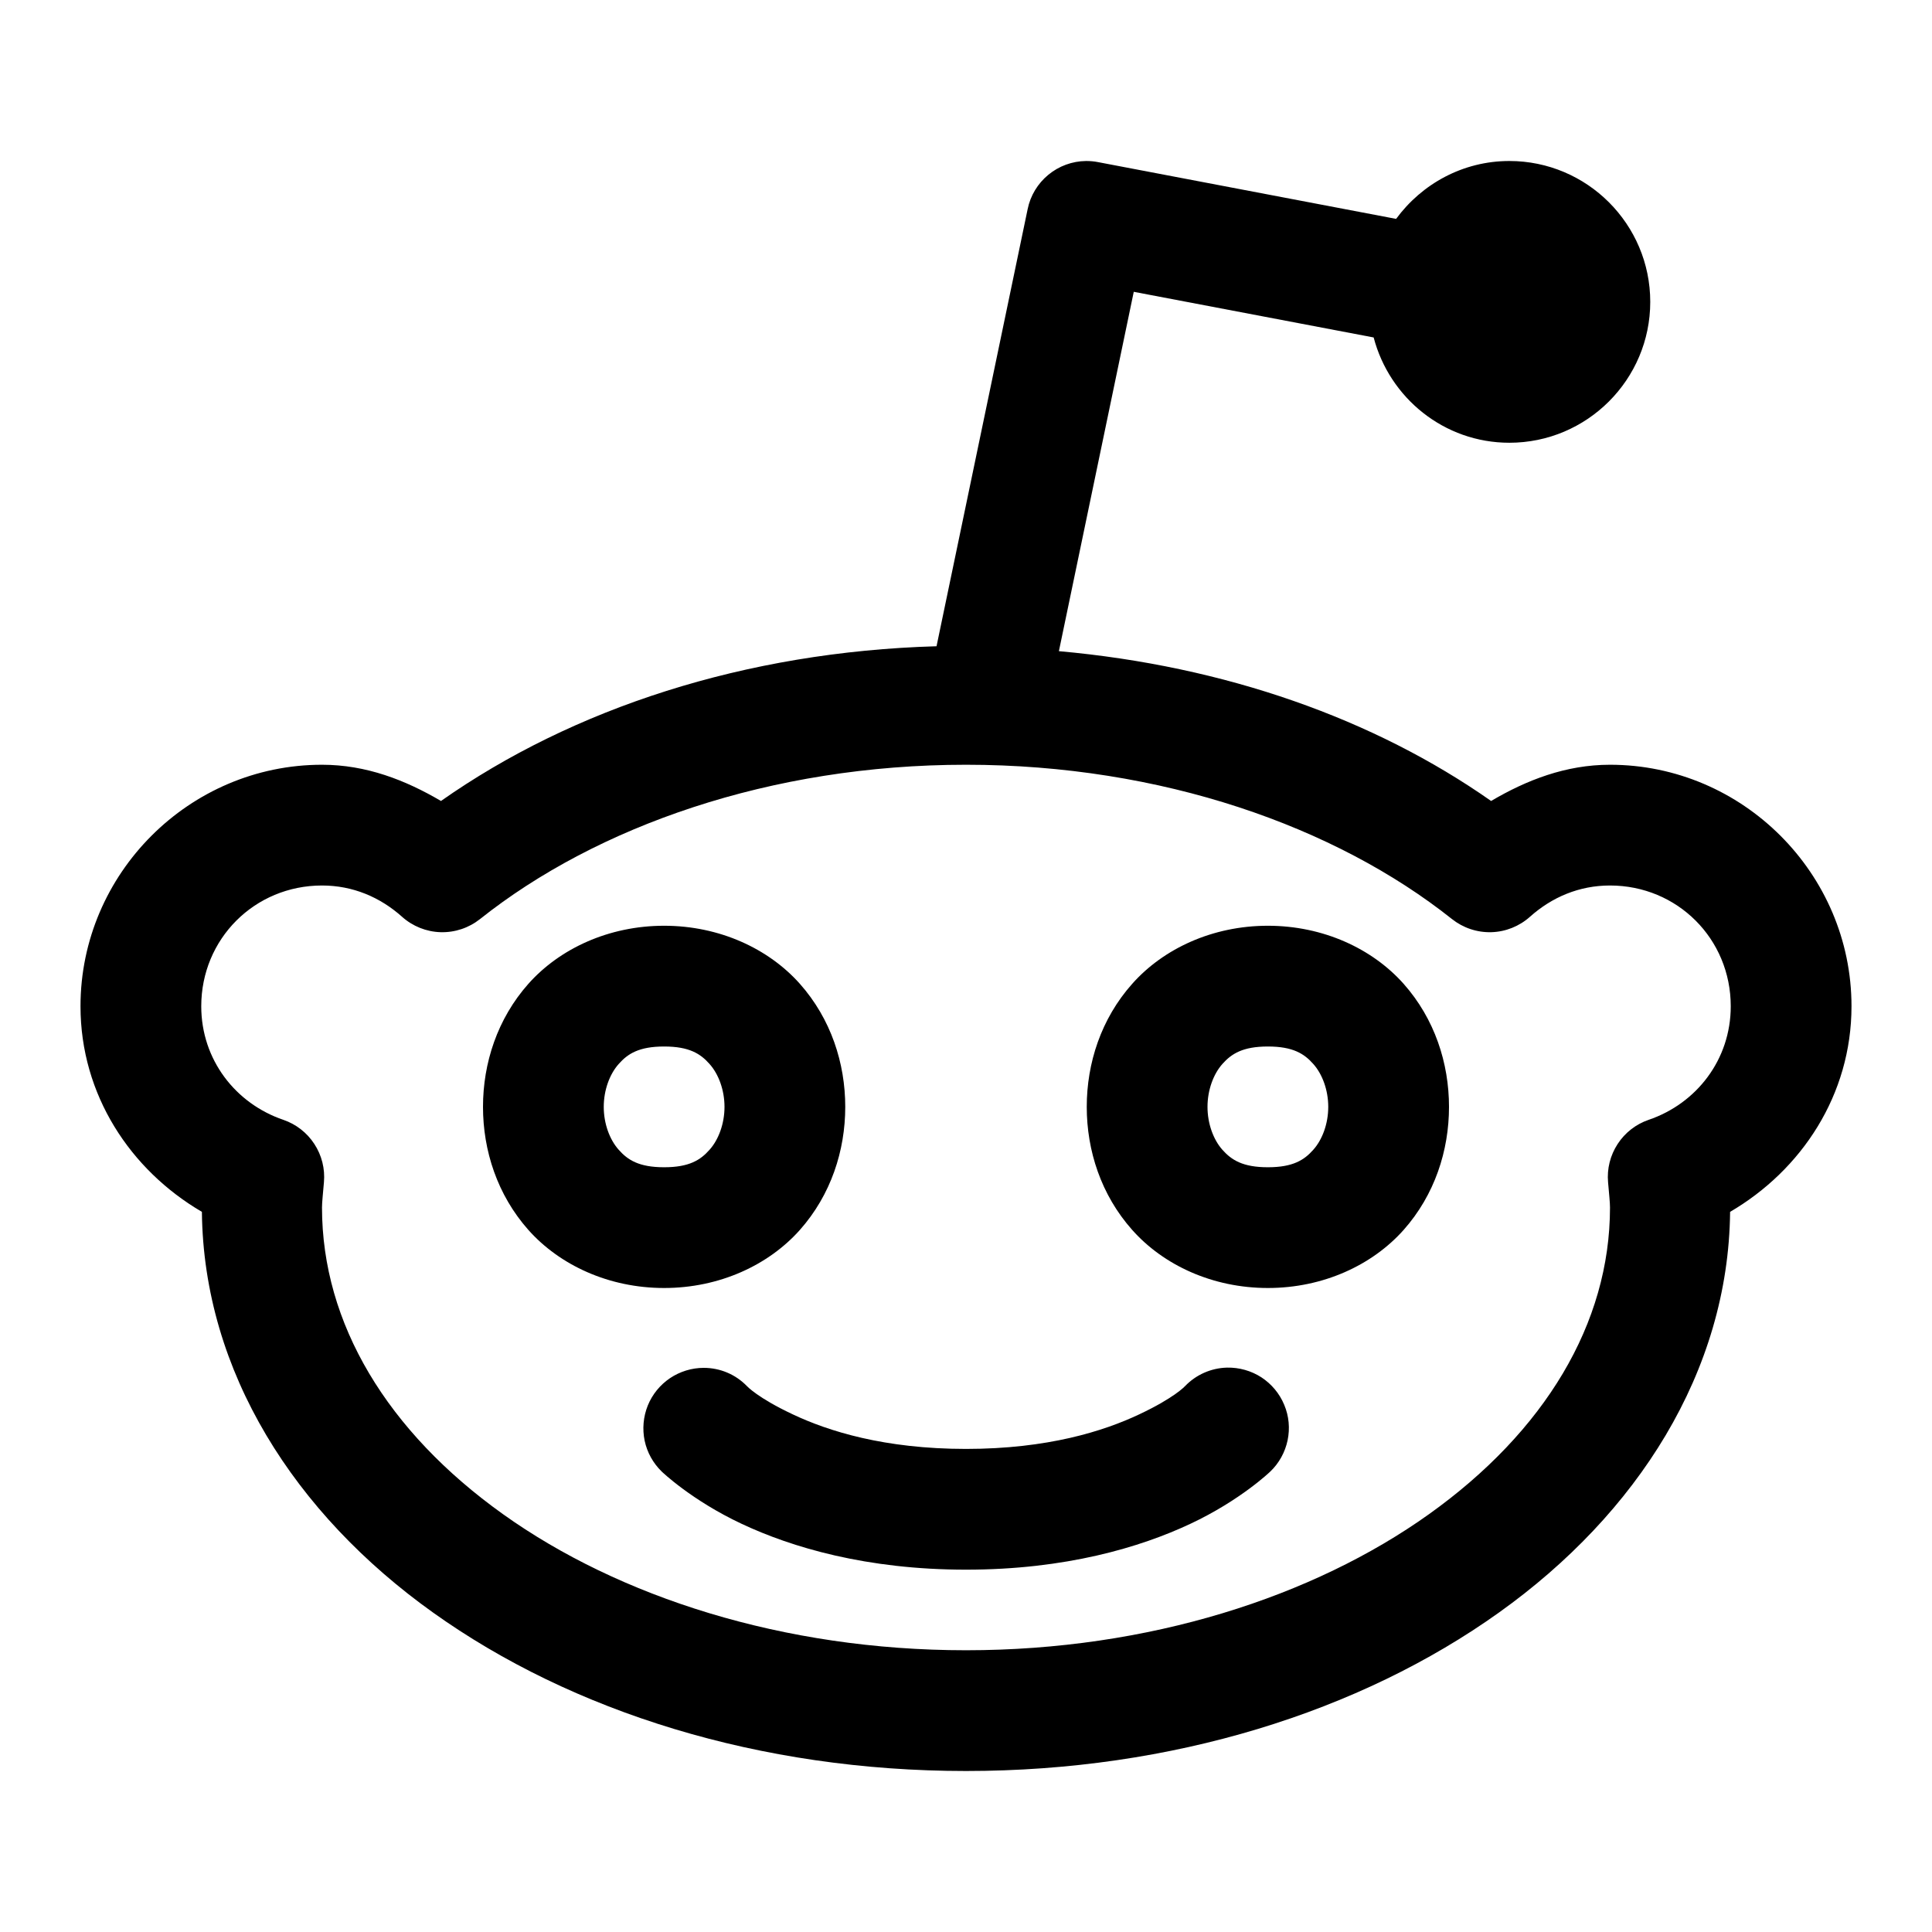 <svg width="32" height="32" viewBox="0 0 24 24" fill="black"
    xmlns="http://www.w3.org/2000/svg">
    <path d="M13.491 2C13.32 2.002 13.155 2.062 13.023 2.171C12.892 2.279 12.8 2.429 12.766 2.597L11.634 8.028C9.253 8.096 7.112 8.802 5.478 9.95C5.037 9.691 4.55 9.5 4 9.5C2.352 9.5 1 10.852 1 12.5C1 13.6 1.619 14.534 2.508 15.054C2.529 17.041 3.663 18.806 5.377 20.03C7.107 21.266 9.439 22 12 22C14.561 22 16.893 21.266 18.623 20.03C20.337 18.806 21.471 17.041 21.492 15.054C22.381 14.534 23 13.6 23 12.5C23 10.852 21.648 9.5 20 9.5C19.45 9.5 18.963 9.691 18.523 9.95C17.071 8.931 15.22 8.274 13.154 8.089L14.084 3.625L17.064 4.192C17.261 4.943 17.939 5.5 18.75 5.5C19.715 5.5 20.5 4.715 20.5 3.75C20.5 2.785 19.715 2 18.75 2C18.172 2 17.662 2.285 17.343 2.719L13.641 2.014C13.591 2.004 13.541 2 13.491 2ZM12 9.5C14.43 9.5 16.591 10.267 18.037 11.417C18.176 11.527 18.349 11.585 18.526 11.58C18.703 11.575 18.873 11.507 19.005 11.389C19.278 11.145 19.617 11 20 11C20.837 11 21.5 11.663 21.5 12.5C21.5 13.164 21.074 13.709 20.48 13.911C20.322 13.965 20.186 14.071 20.095 14.211C20.003 14.352 19.961 14.519 19.976 14.686C19.988 14.831 20 14.934 20 15C20 16.442 19.188 17.784 17.751 18.81C16.314 19.836 14.271 20.5 12 20.5C9.729 20.5 7.686 19.836 6.249 18.81C4.812 17.784 4 16.442 4 15C4 14.934 4.012 14.831 4.024 14.686C4.039 14.519 3.997 14.352 3.905 14.211C3.814 14.071 3.678 13.965 3.52 13.911C2.926 13.709 2.5 13.164 2.5 12.5C2.5 11.663 3.163 11 4 11C4.383 11 4.722 11.145 4.995 11.389C5.127 11.507 5.297 11.575 5.474 11.58C5.651 11.585 5.824 11.527 5.963 11.417C7.409 10.267 9.57 9.5 12 9.5ZM8.25 11.5C7.562 11.5 6.952 11.785 6.564 12.221C6.177 12.657 6 13.208 6 13.75C6 14.292 6.177 14.843 6.564 15.279C6.952 15.715 7.562 16 8.25 16C8.938 16 9.548 15.715 9.936 15.279C10.323 14.843 10.5 14.292 10.5 13.75C10.5 13.208 10.323 12.657 9.936 12.221C9.548 11.785 8.938 11.5 8.25 11.5ZM15.75 11.5C15.062 11.5 14.452 11.785 14.065 12.221C13.677 12.657 13.5 13.208 13.5 13.75C13.5 14.292 13.677 14.843 14.065 15.279C14.452 15.715 15.062 16 15.75 16C16.438 16 17.048 15.715 17.436 15.279C17.823 14.843 18 14.292 18 13.75C18 13.208 17.823 12.657 17.436 12.221C17.048 11.785 16.438 11.5 15.75 11.5ZM8.25 13C8.562 13 8.702 13.09 8.814 13.217C8.927 13.343 9 13.542 9 13.75C9 13.958 8.927 14.157 8.814 14.283C8.702 14.41 8.562 14.5 8.25 14.5C7.938 14.5 7.798 14.41 7.686 14.283C7.573 14.157 7.5 13.958 7.5 13.75C7.5 13.542 7.573 13.343 7.686 13.217C7.798 13.09 7.938 13 8.25 13ZM15.75 13C16.062 13 16.202 13.09 16.314 13.217C16.427 13.343 16.5 13.542 16.5 13.75C16.5 13.958 16.427 14.157 16.314 14.283C16.202 14.41 16.062 14.5 15.75 14.5C15.438 14.5 15.298 14.41 15.185 14.283C15.073 14.157 15 13.958 15 13.75C15 13.542 15.073 13.343 15.185 13.217C15.298 13.09 15.438 13 15.75 13ZM15.243 16.989C15.045 16.994 14.857 17.077 14.72 17.22C14.72 17.22 14.588 17.365 14.149 17.571C13.71 17.778 13.014 17.999 12 17.999C10.986 17.999 10.29 17.778 9.851 17.571C9.412 17.365 9.28 17.22 9.28 17.22C9.21 17.148 9.127 17.09 9.034 17.051C8.942 17.012 8.843 16.992 8.742 16.992C8.593 16.992 8.447 17.037 8.323 17.12C8.199 17.204 8.103 17.322 8.047 17.46C7.991 17.599 7.978 17.751 8.008 17.897C8.039 18.043 8.113 18.176 8.22 18.28C8.22 18.28 8.588 18.636 9.212 18.929C9.835 19.222 10.764 19.499 12 19.499C13.236 19.499 14.165 19.222 14.788 18.929C15.412 18.636 15.78 18.28 15.78 18.28C15.889 18.176 15.964 18.04 15.995 17.892C16.026 17.744 16.012 17.591 15.953 17.451C15.895 17.311 15.796 17.193 15.67 17.11C15.543 17.028 15.394 16.986 15.243 16.989Z" />
</svg>

